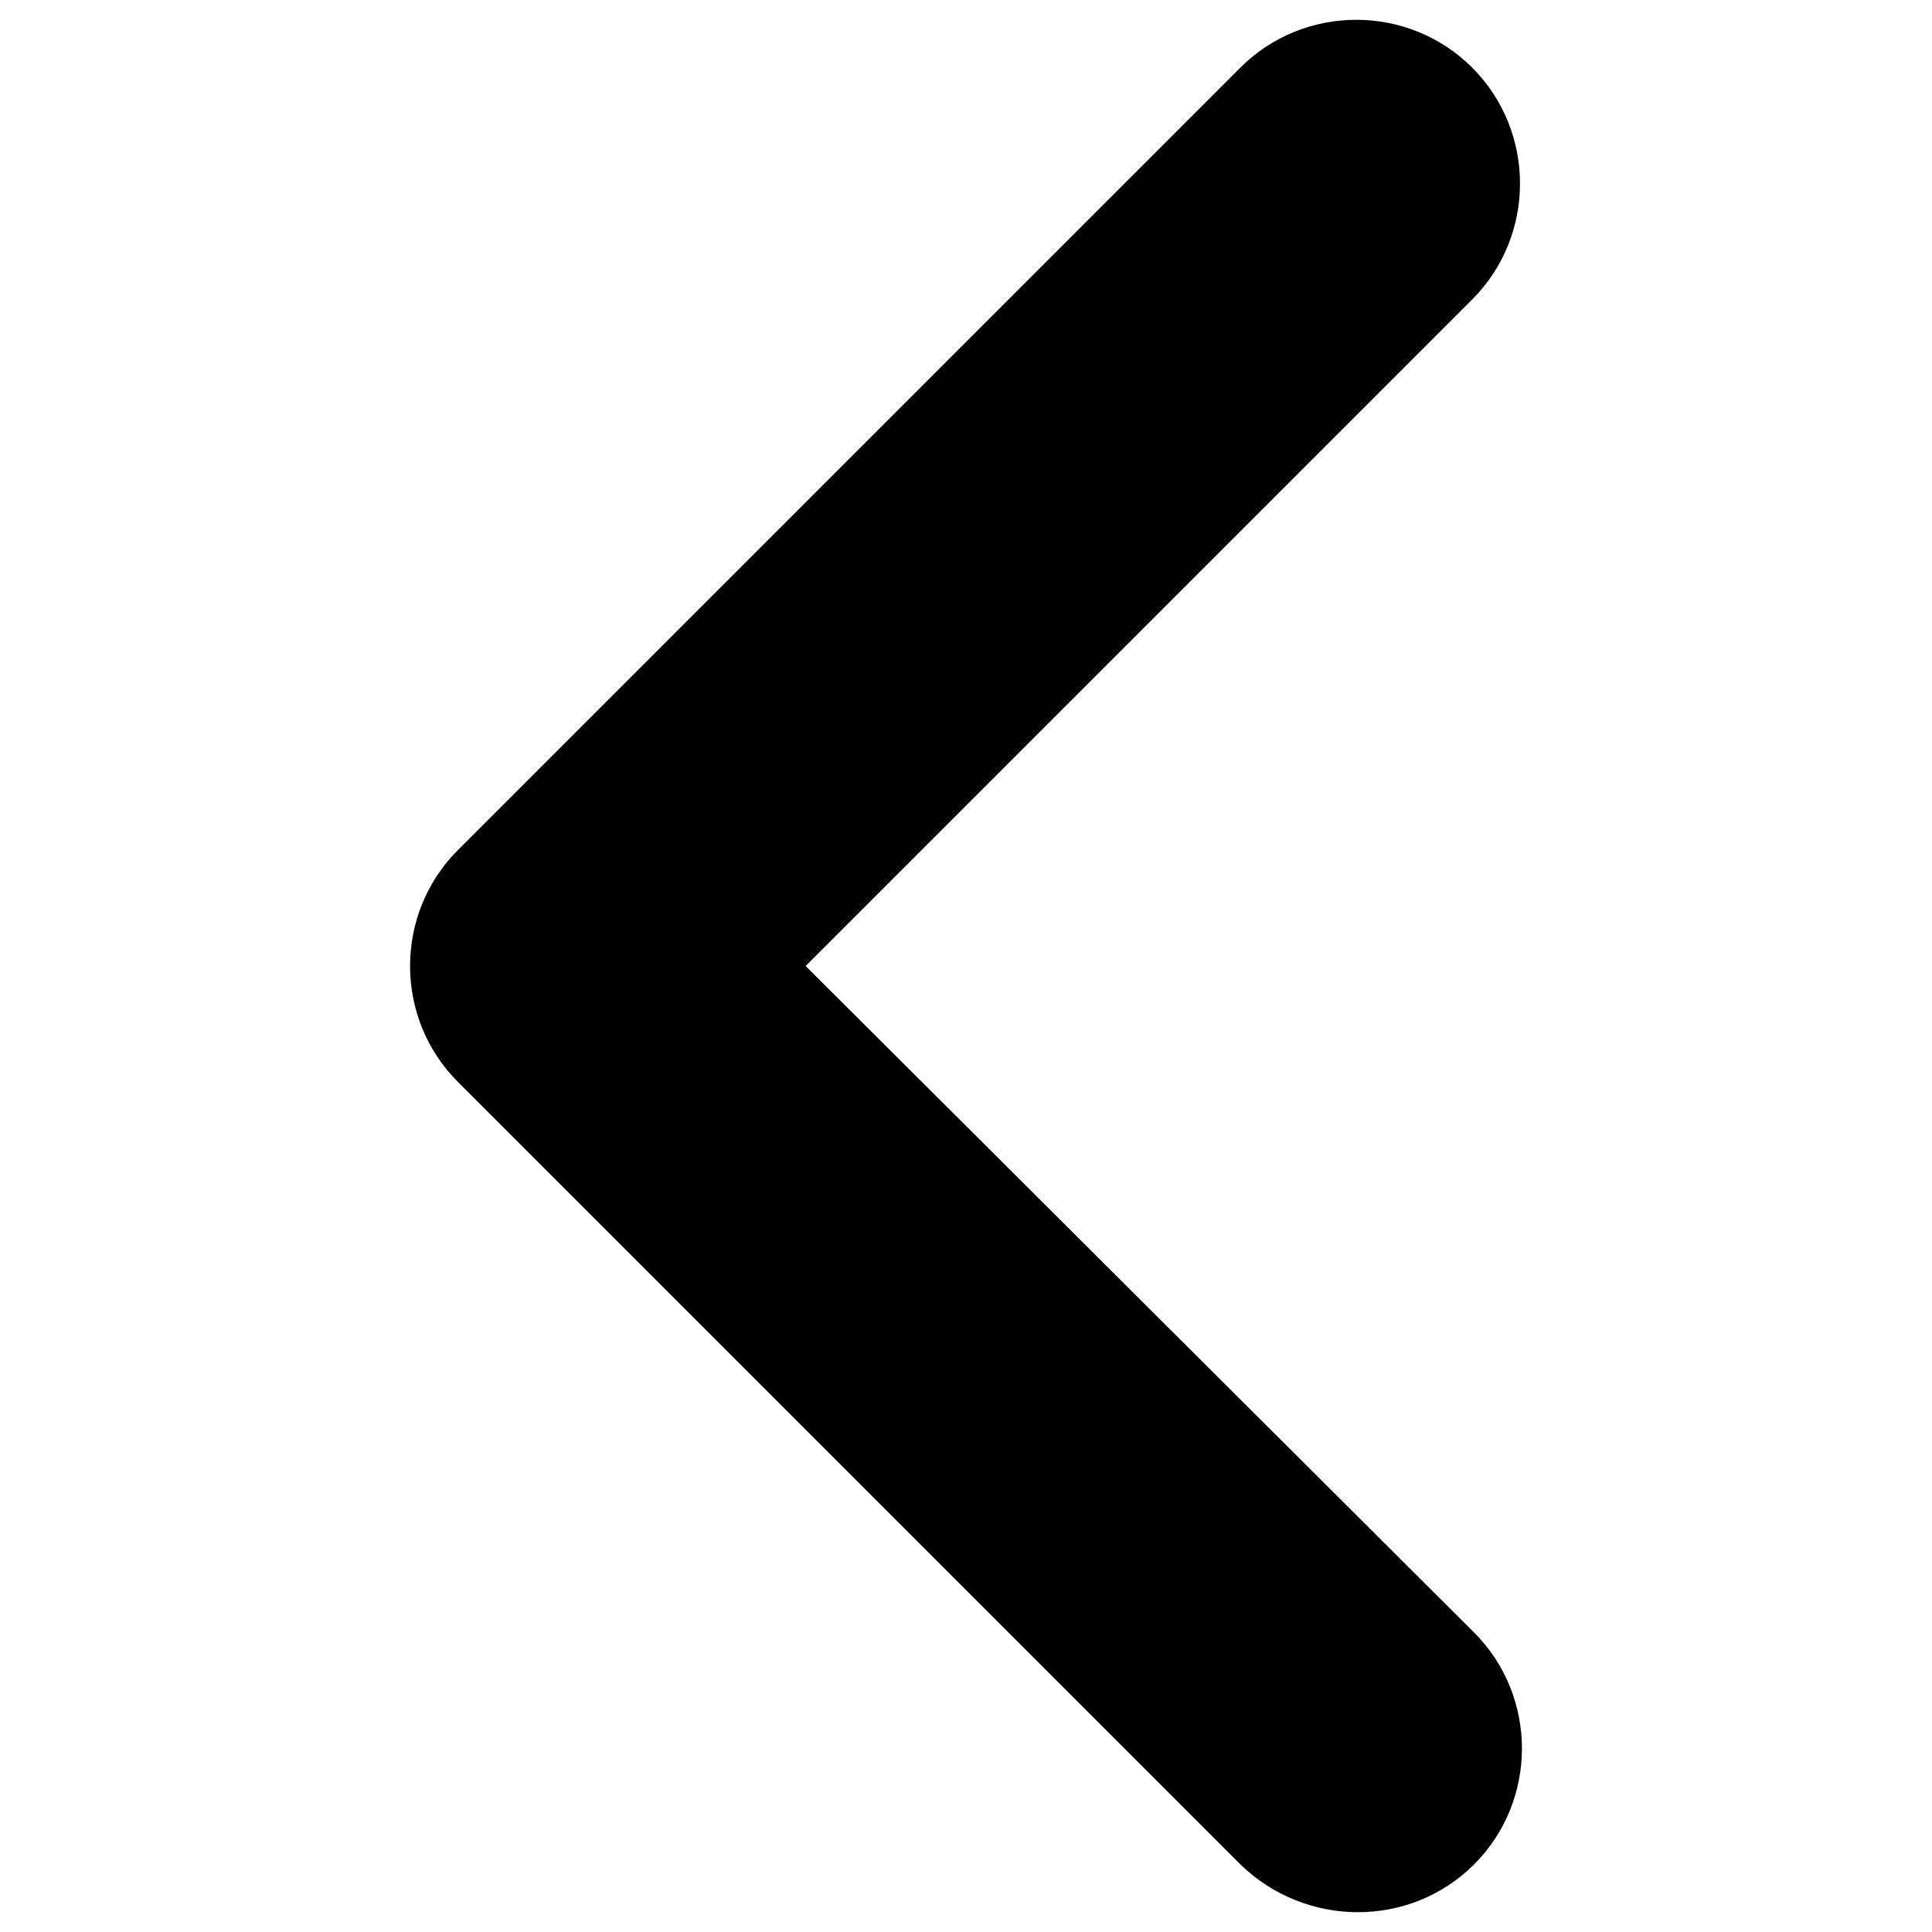 <?xml version="1.0" encoding="utf-8"?>
<!-- Generator: Adobe Illustrator 21.1.0, SVG Export Plug-In . SVG Version: 6.00 Build 0)  -->
<svg version="1.1" id="Ebene_1" xmlns="http://www.w3.org/2000/svg" xmlns:xlink="http://www.w3.org/1999/xlink" x="0px" y="0px"
	 viewBox="0 0 100 100" enable-background="new 0 0 100 100" xml:space="preserve">
<path d="M76.3,96.5c3.3-3.3,3.3-8.7,0-12L41.7,50l34.5-34.5c3.3-3.3,3.3-8.7,0-12c-3.3-3.3-8.7-3.3-12,0L23.7,44
	c-3.3,3.3-3.3,8.7,0,12l40.5,40.5C67.6,99.8,73,99.8,76.3,96.5z"/>
</svg>
